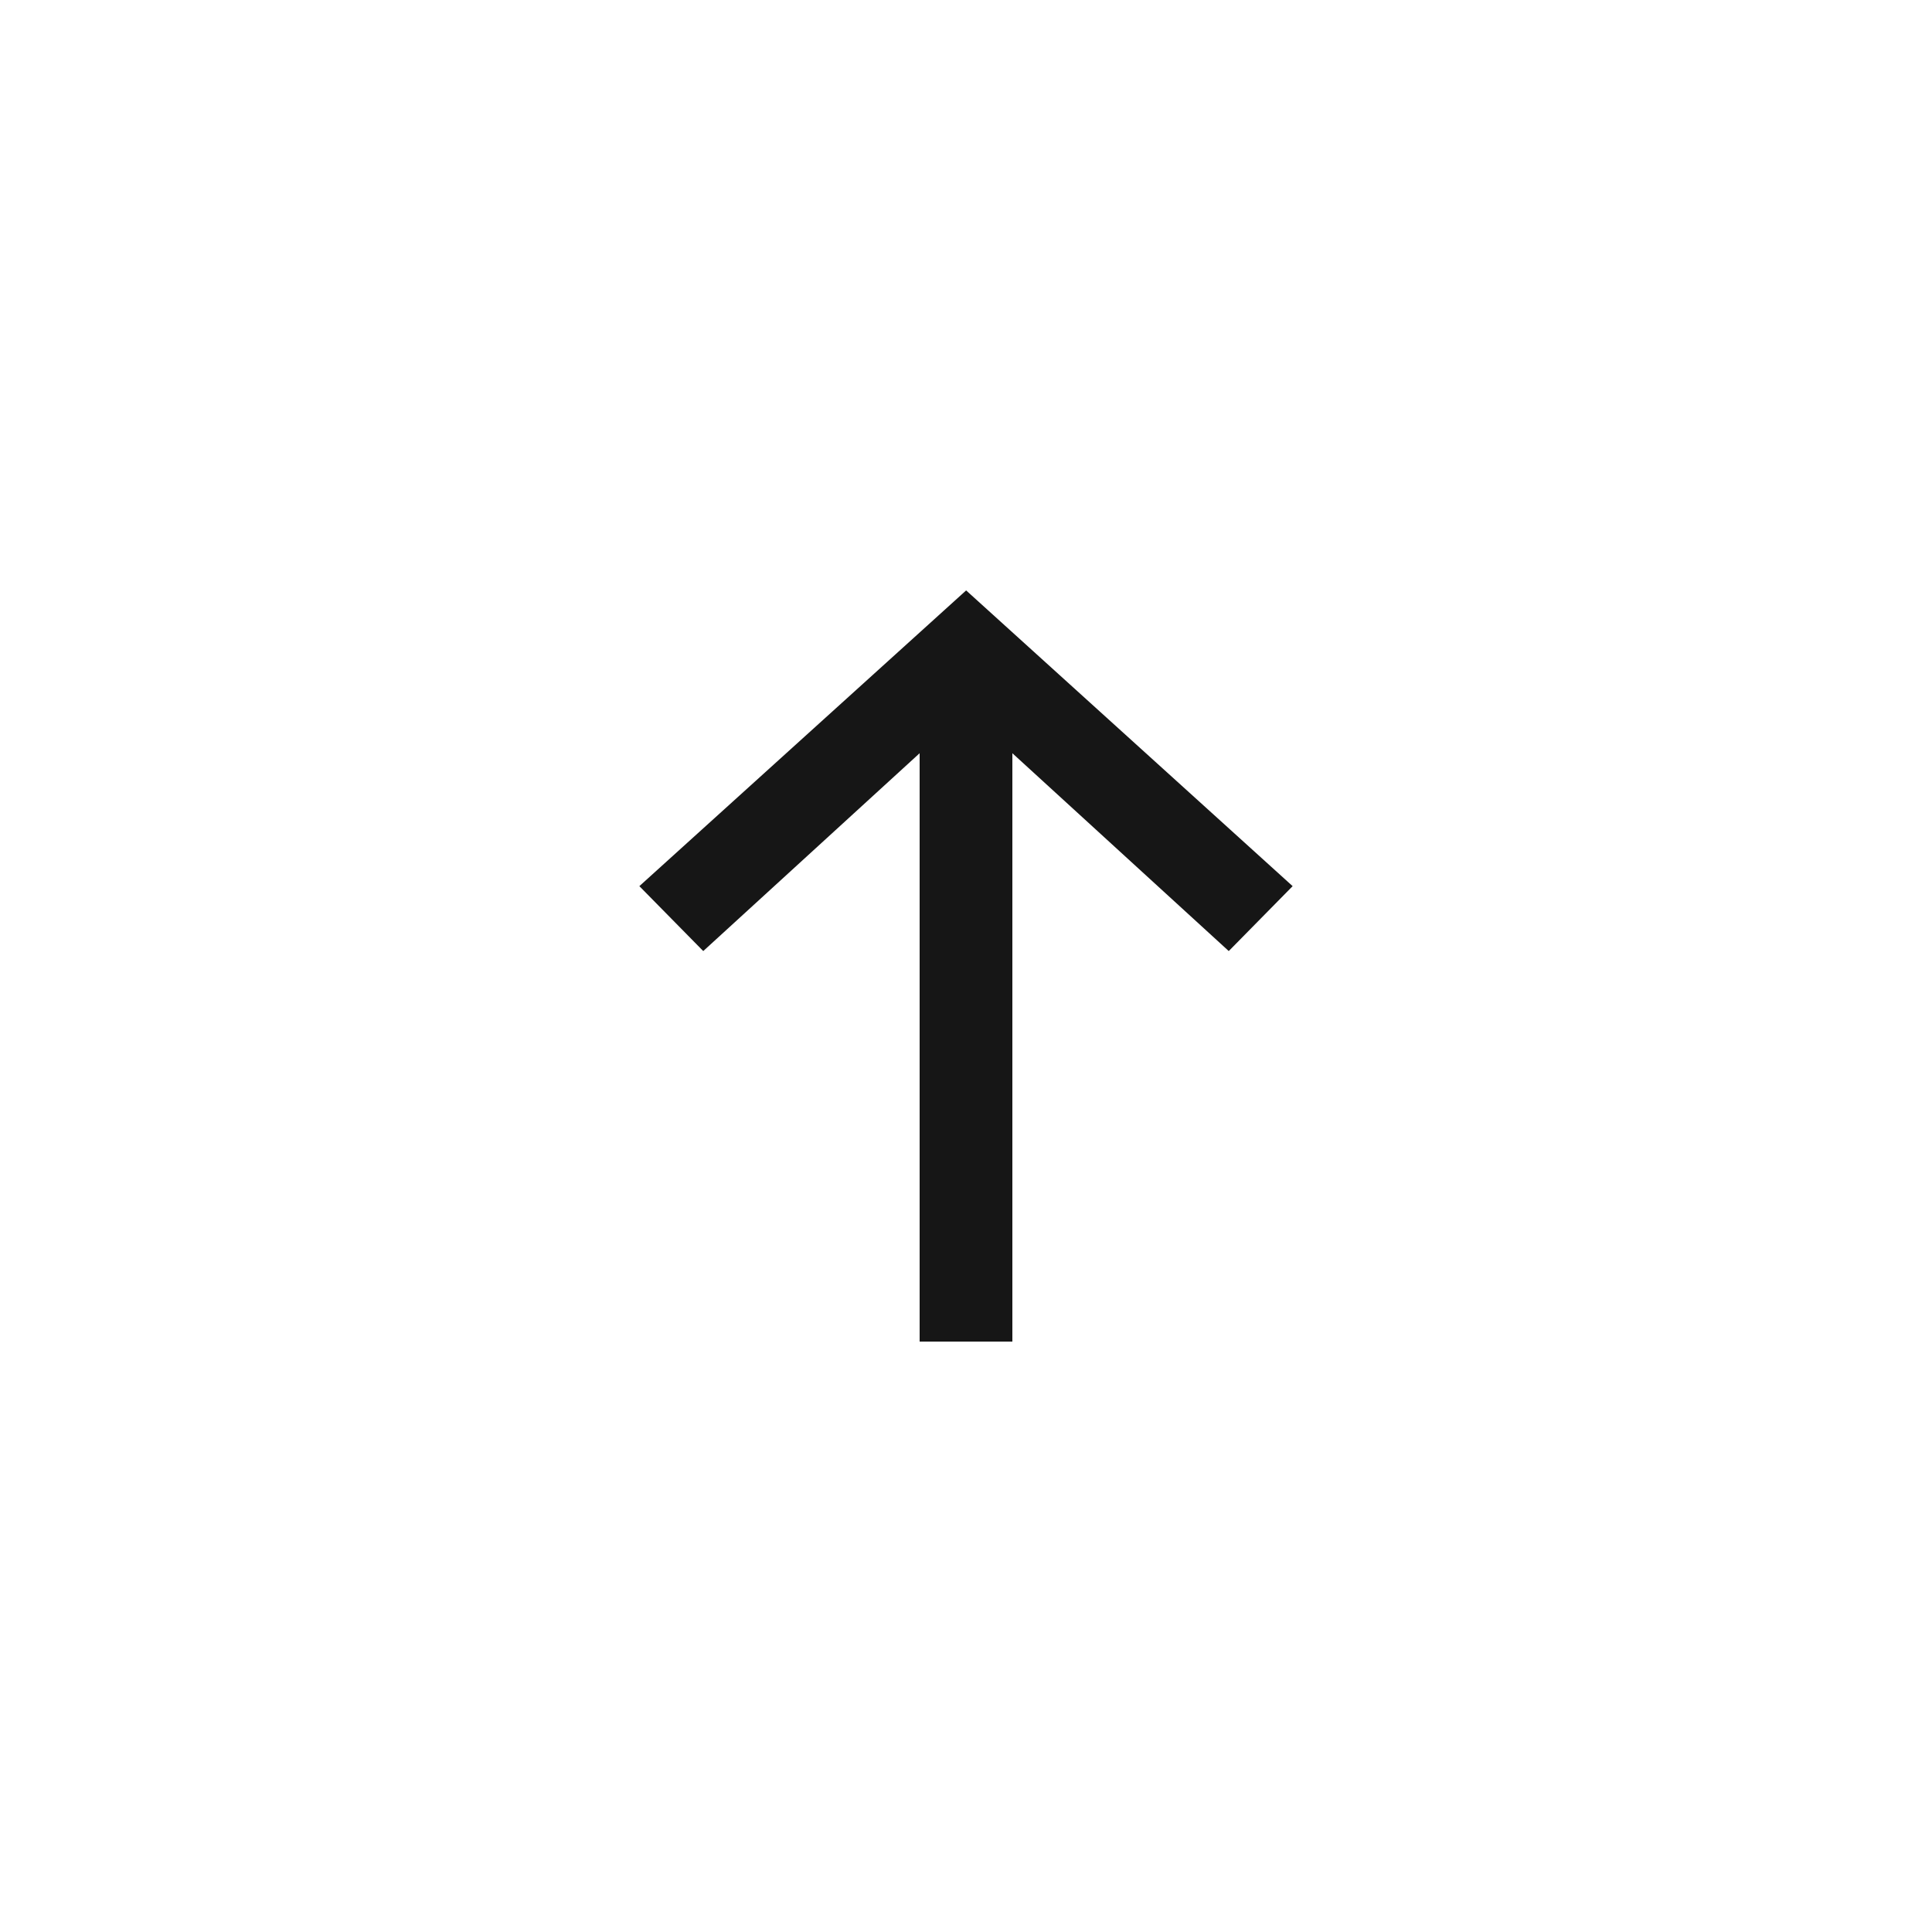 <svg xmlns="http://www.w3.org/2000/svg" width="30" height="30" fill="none"><g><title>Layer 1</title><path id="svg_1" fill="#161616" d="m9.928,13.76l0.992,1.008l3.36,-3.072l0,9.136l1.44,0l0,-9.136l3.36,3.072l0.992,-1.008l-5.07,-4.592l-5.074,4.592z"/></g></svg>